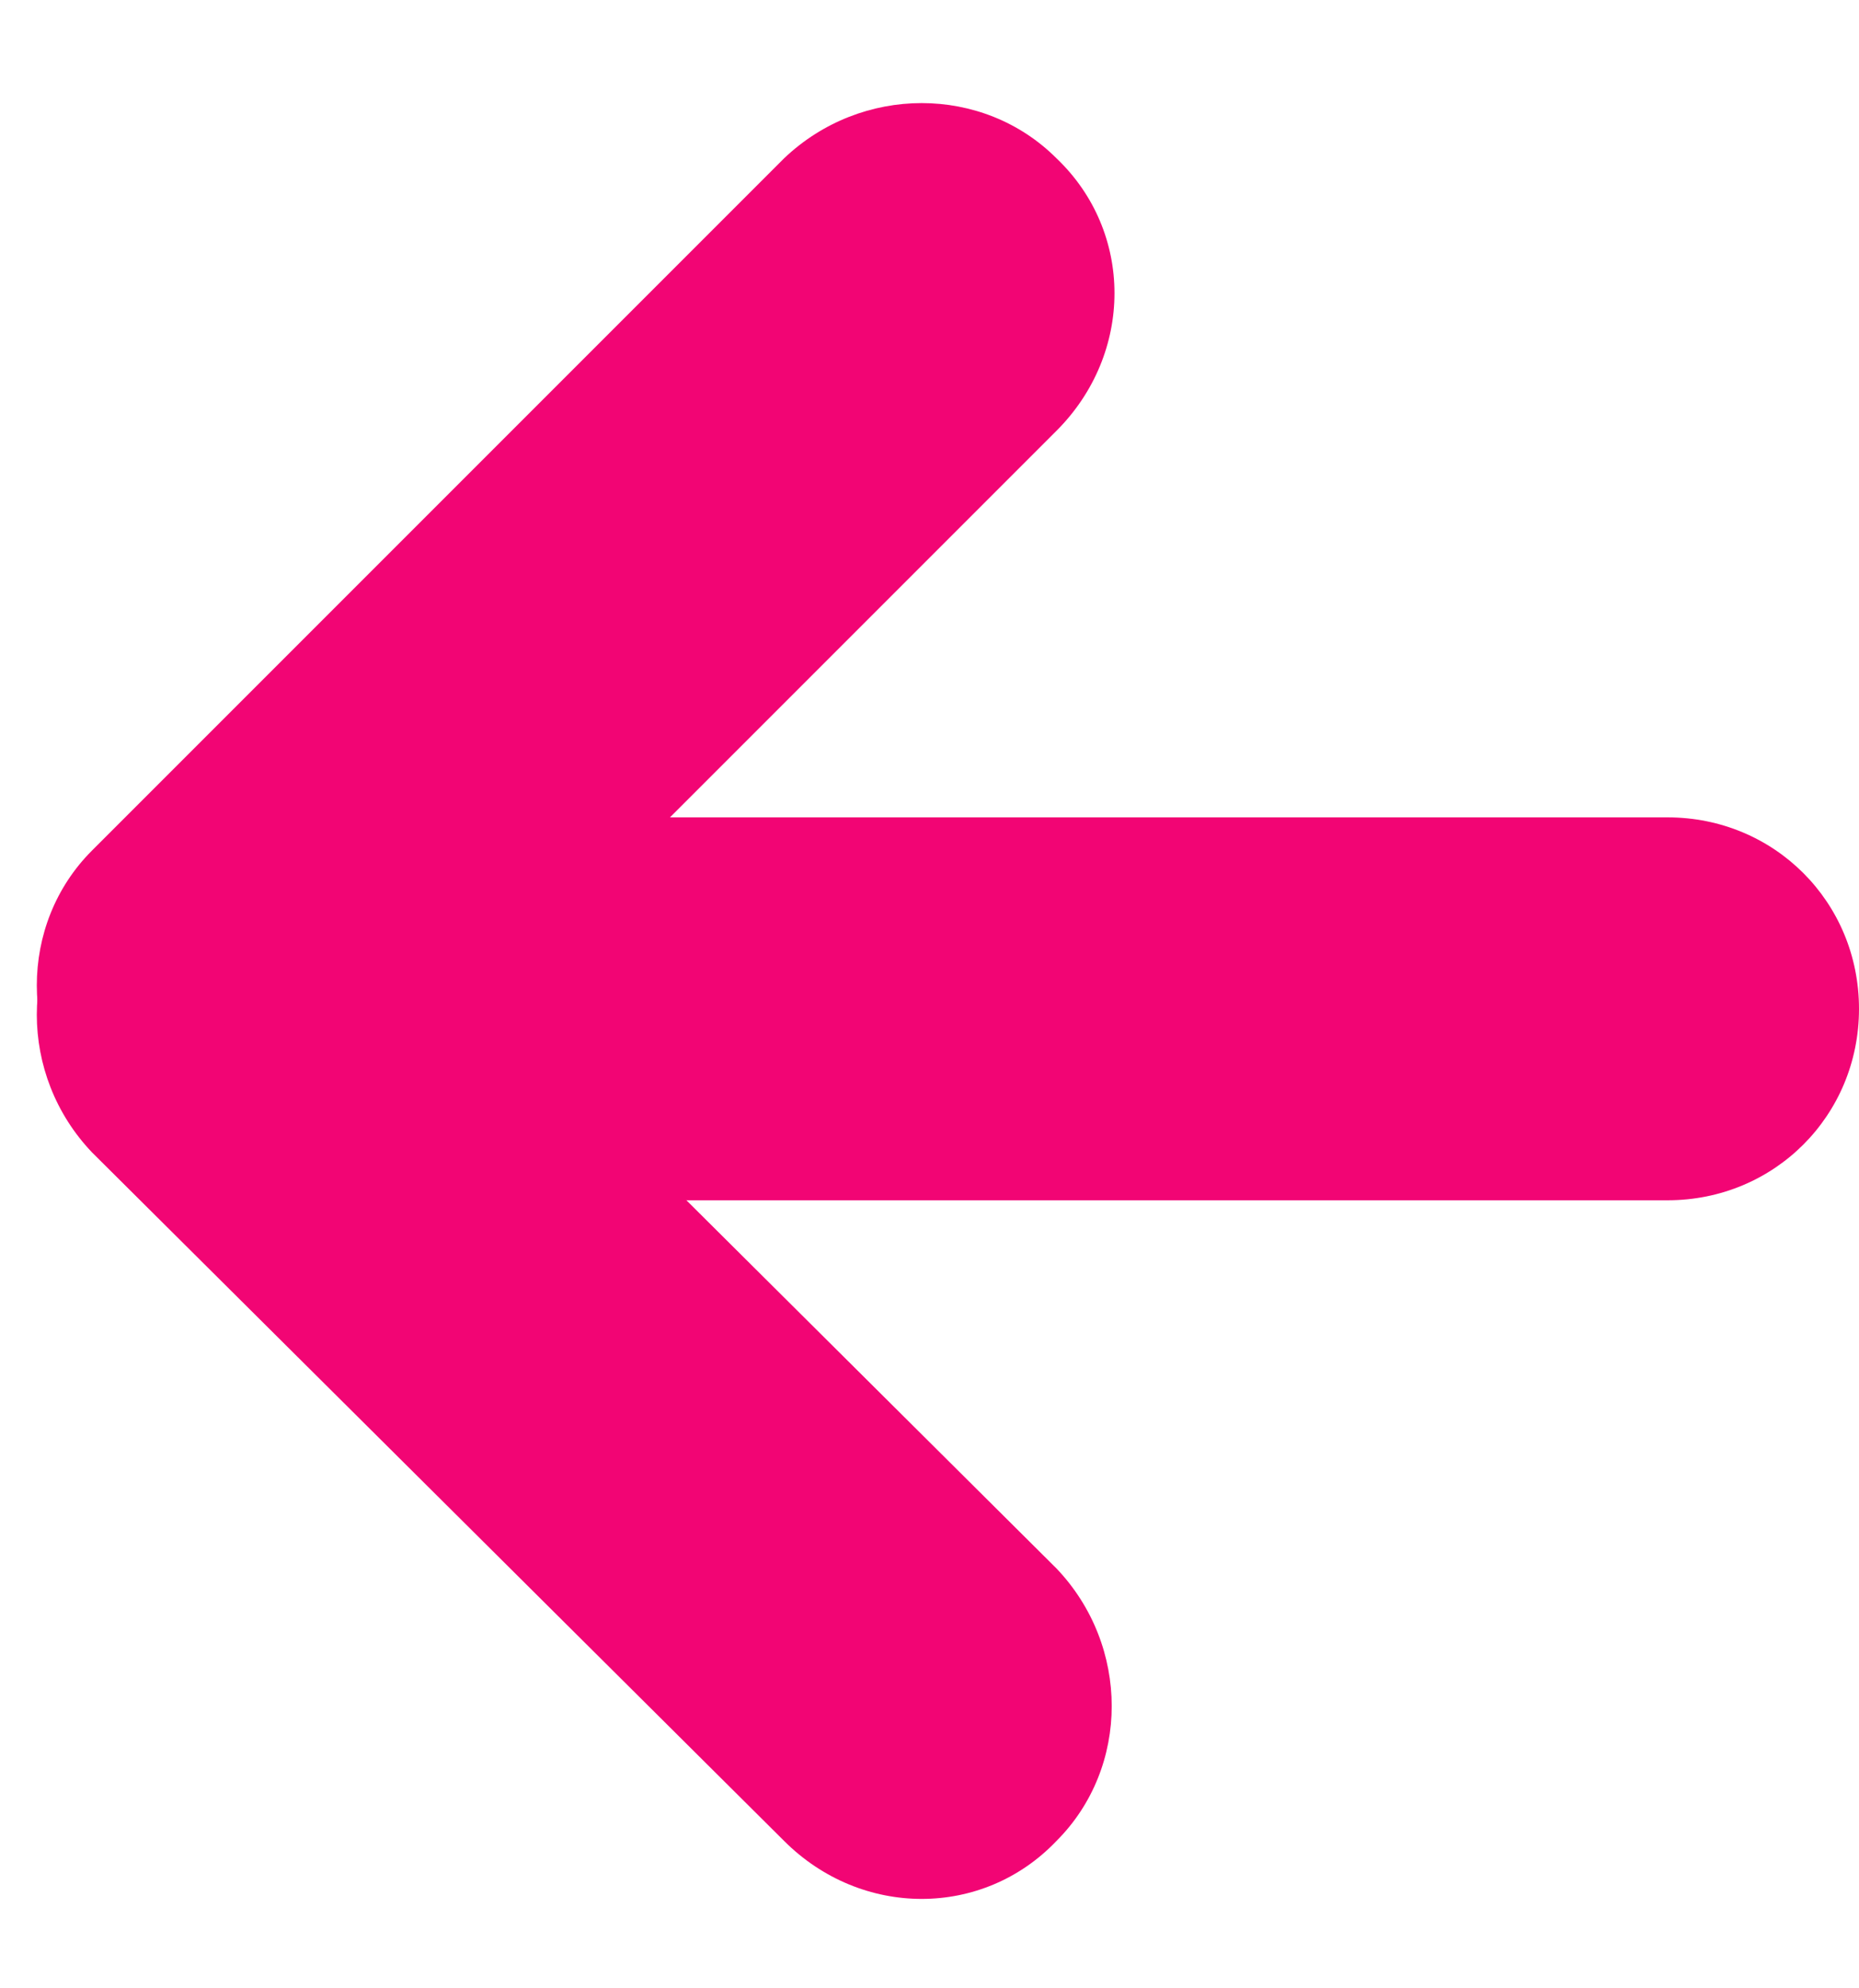 <?xml version="1.0" encoding="utf-8"?>
<!-- Generator: Adobe Illustrator 25.2.2, SVG Export Plug-In . SVG Version: 6.00 Build 0)  -->
<svg version="1.1" id="Layer_1" xmlns="http://www.w3.org/2000/svg" xmlns:xlink="http://www.w3.org/1999/xlink" x="0px" y="0px"
	 viewBox="0 0 50.5 54" style="enable-background:new 0 0 50.5 54;" xml:space="preserve">
<style type="text/css">
	.st0{fill:#F20574;}
</style>
<g>
	<path class="st0" d="M28.7,4.3c-2-2-5.3-2-7.4,0L2.5,23.1c-2,2-2,5.3,0,7.4l0,0c2,2,5.3,2,7.4,0l18.8-18.8
		C30.8,9.6,30.8,6.3,28.7,4.3L28.7,4.3z"/>
	<path class="st0" d="M28.7,50c2-2,2-5.3,0-7.4L9.9,23.9c-2-2-5.3-2-7.4,0l0,0c-2,2-2,5.3,0,7.4L21.3,50
		C23.4,52.1,26.7,52.1,28.7,50L28.7,50z"/>
</g>
<path class="st0" d="M50.5,27.4c0-2.9-2.3-5.2-5.2-5.2l-34,0c-2.9,0-5.2,2.3-5.2,5.2l0,0c0,2.9,2.3,5.2,5.2,5.2h34
	C48.2,32.6,50.5,30.3,50.5,27.4L50.5,27.4z"/>
</svg>
